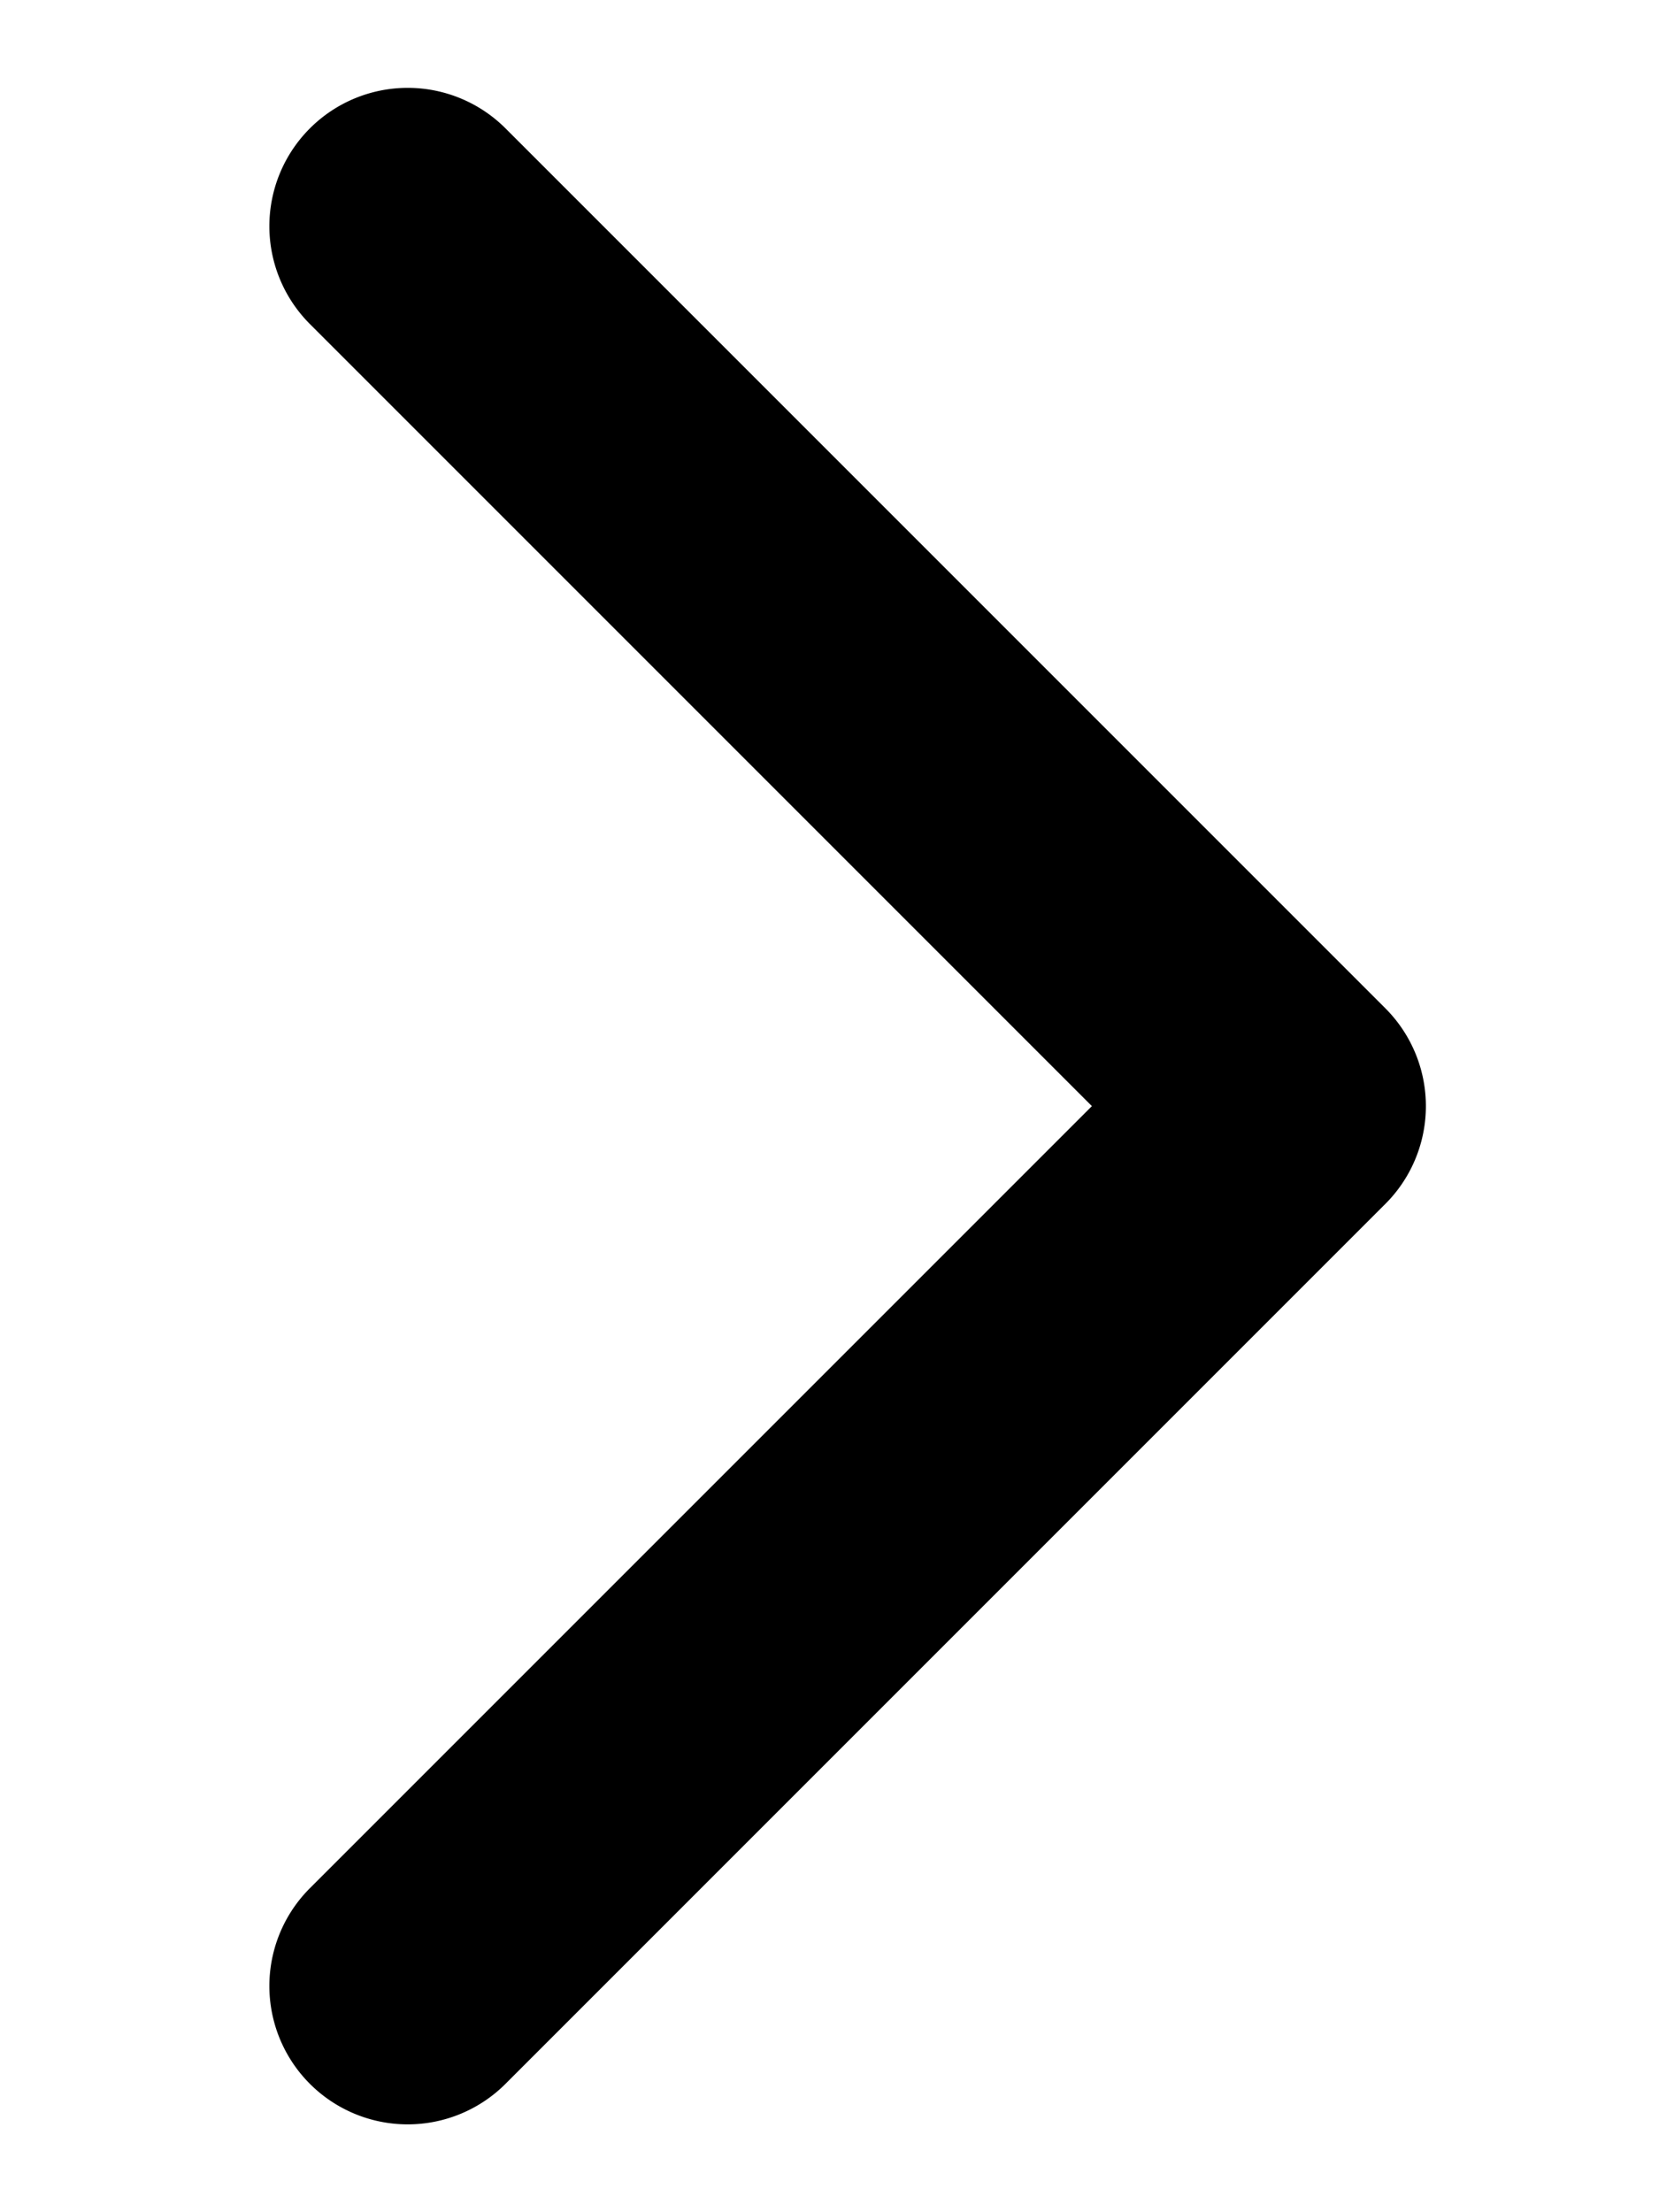 <svg width="6" height="8" fill="none" xmlns="http://www.w3.org/2000/svg"><path d="M5.01 4.354a.5.5 0 0 0 0-.708L1.828.464a.5.5 0 1 0-.707.708L3.949 4 1.121 6.828a.5.5 0 1 0 .707.708L5.01 4.354ZM4 4.5h.656v-1H4v1Z" fill="#000"/></svg>